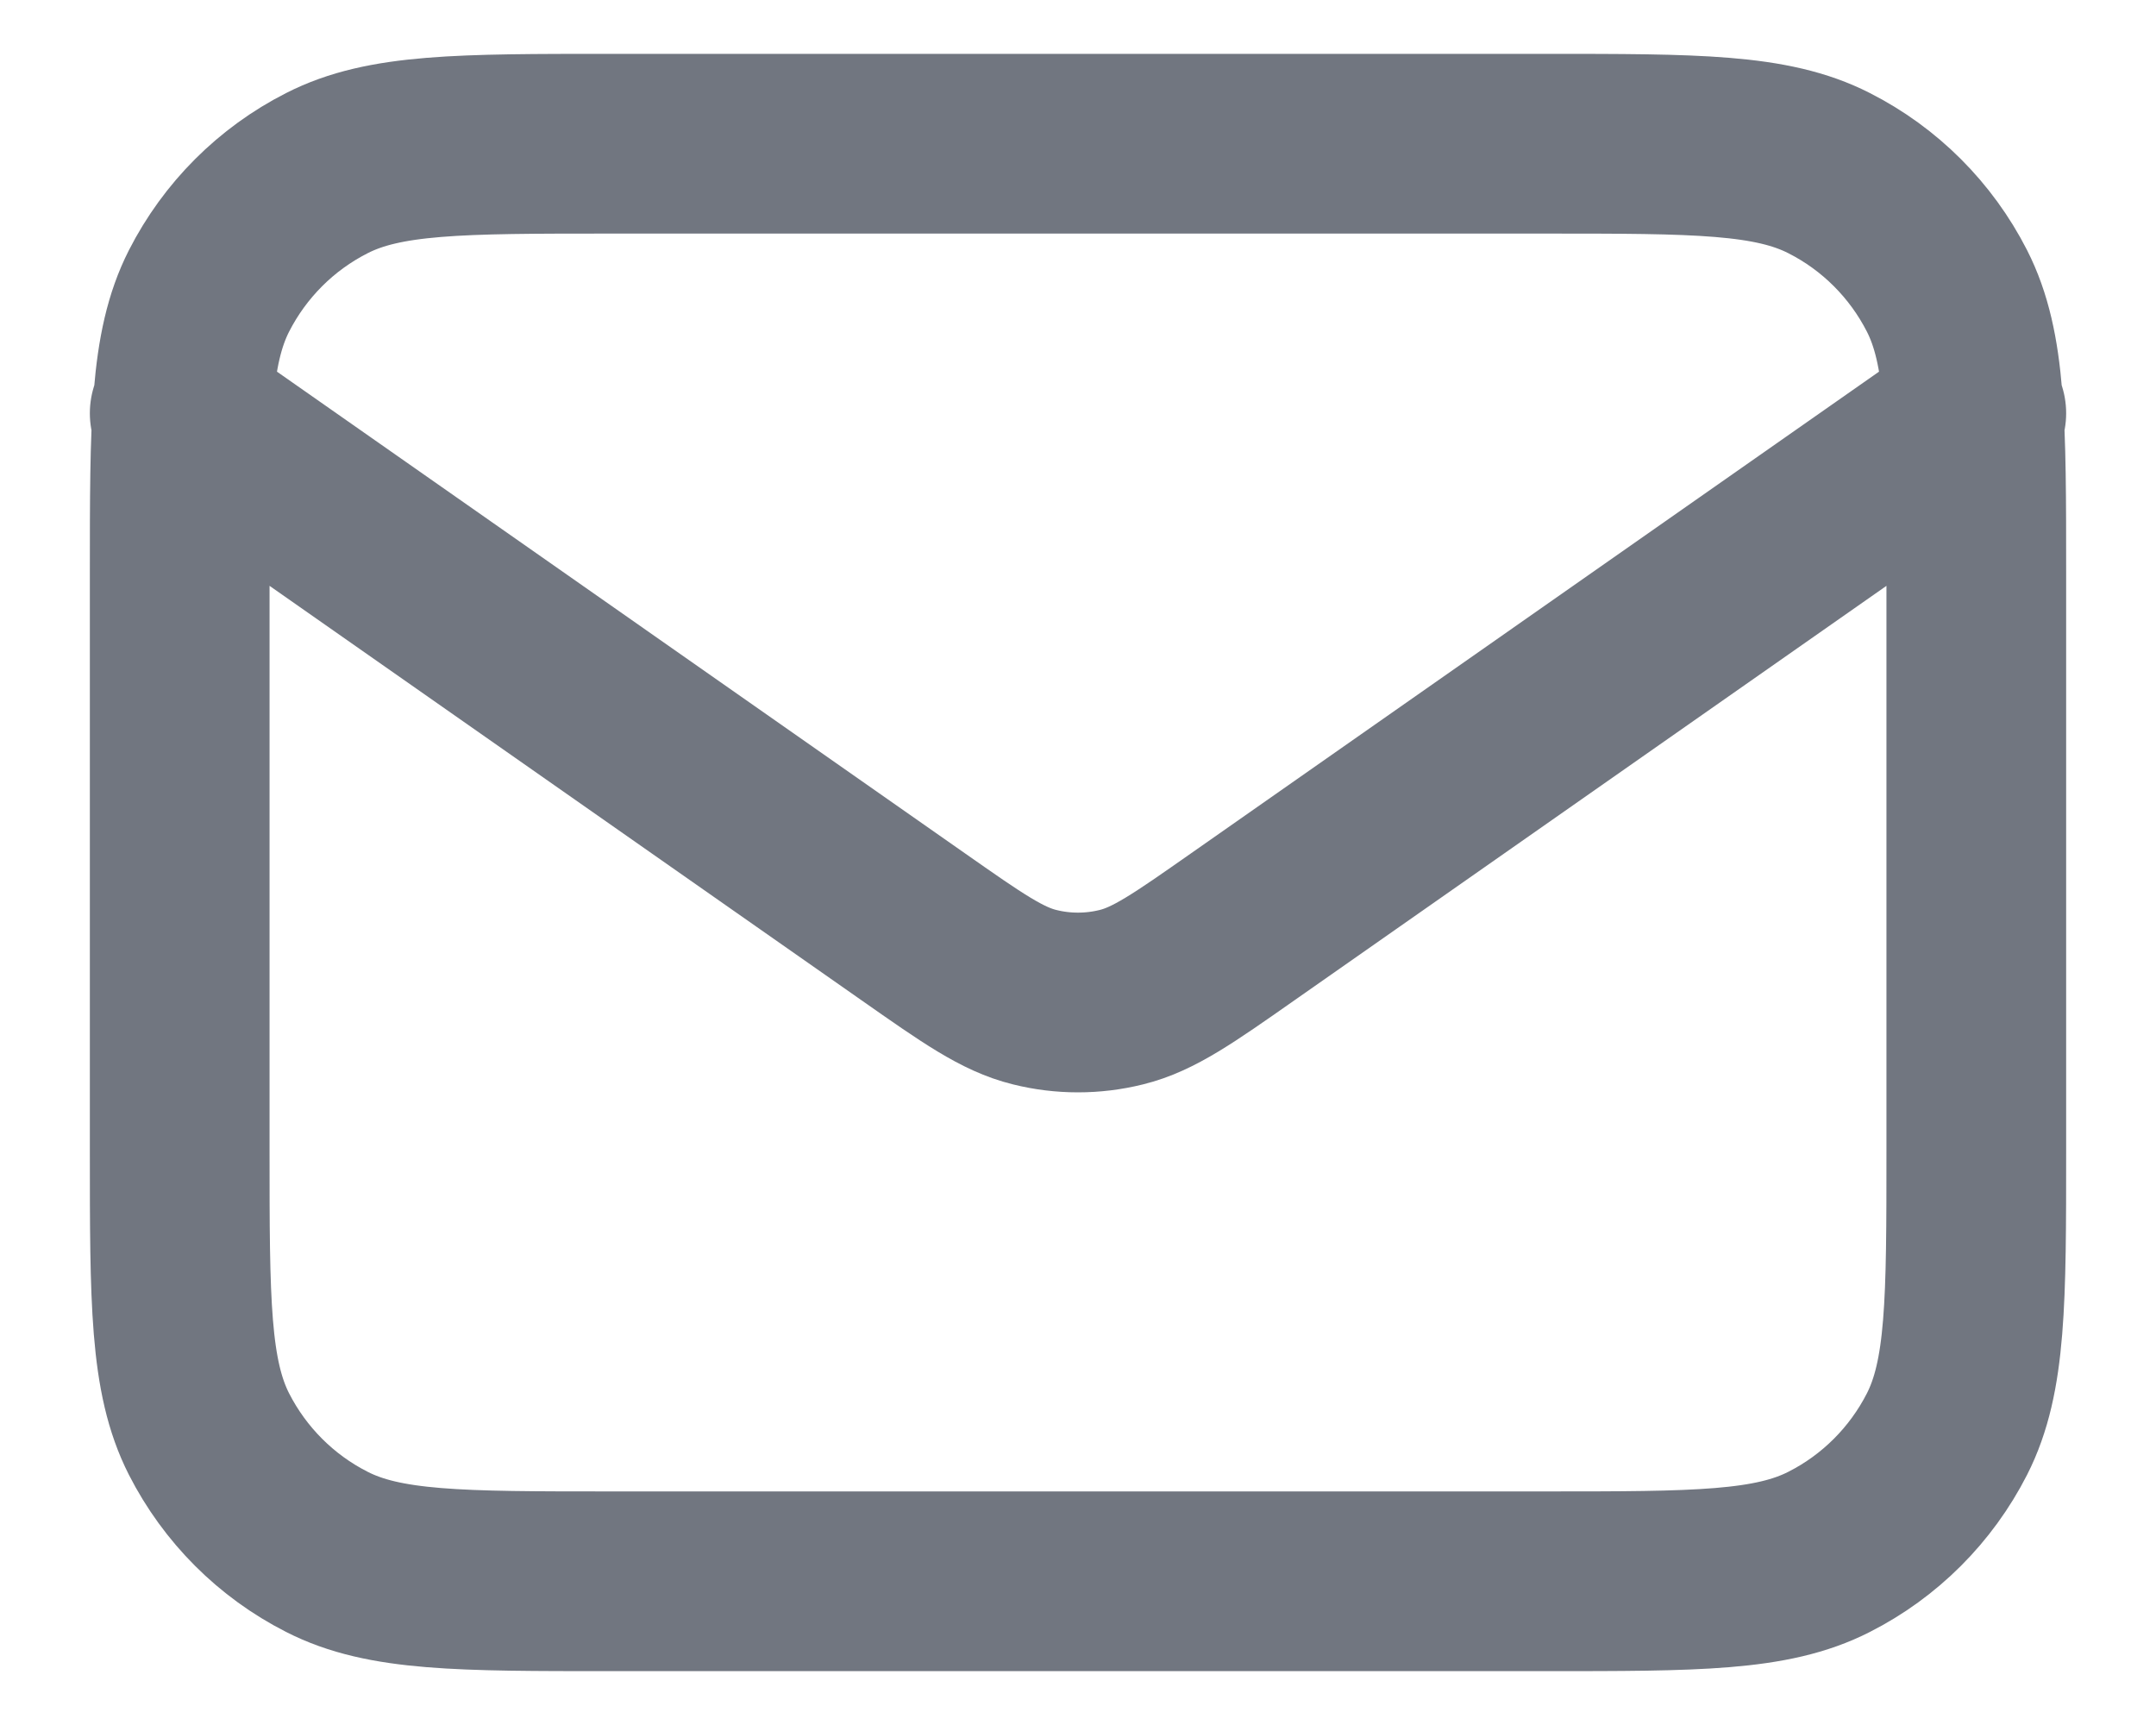 <svg width="20" height="16" viewBox="0 0 20 16" fill="none" xmlns="http://www.w3.org/2000/svg">
<path d="M1.667 3.833L8.471 8.596C9.022 8.982 9.297 9.175 9.597 9.249C9.861 9.315 10.138 9.315 10.403 9.249C10.703 9.175 10.978 8.982 11.529 8.596L18.333 3.833M5.667 14.667H14.333C15.733 14.667 16.433 14.667 16.968 14.394C17.439 14.155 17.821 13.772 18.061 13.302C18.333 12.767 18.333 12.067 18.333 10.667V5.333C18.333 3.933 18.333 3.233 18.061 2.698C17.821 2.228 17.439 1.845 16.968 1.606C16.433 1.333 15.733 1.333 14.333 1.333H5.667C4.266 1.333 3.566 1.333 3.032 1.606C2.561 1.845 2.179 2.228 1.939 2.698C1.667 3.233 1.667 3.933 1.667 5.333V10.667C1.667 12.067 1.667 12.767 1.939 13.302C2.179 13.772 2.561 14.155 3.032 14.394C3.566 14.667 4.266 14.667 5.667 14.667Z" stroke="#717680" stroke-width="1.667" stroke-linecap="round" stroke-linejoin="round"/>
</svg>
